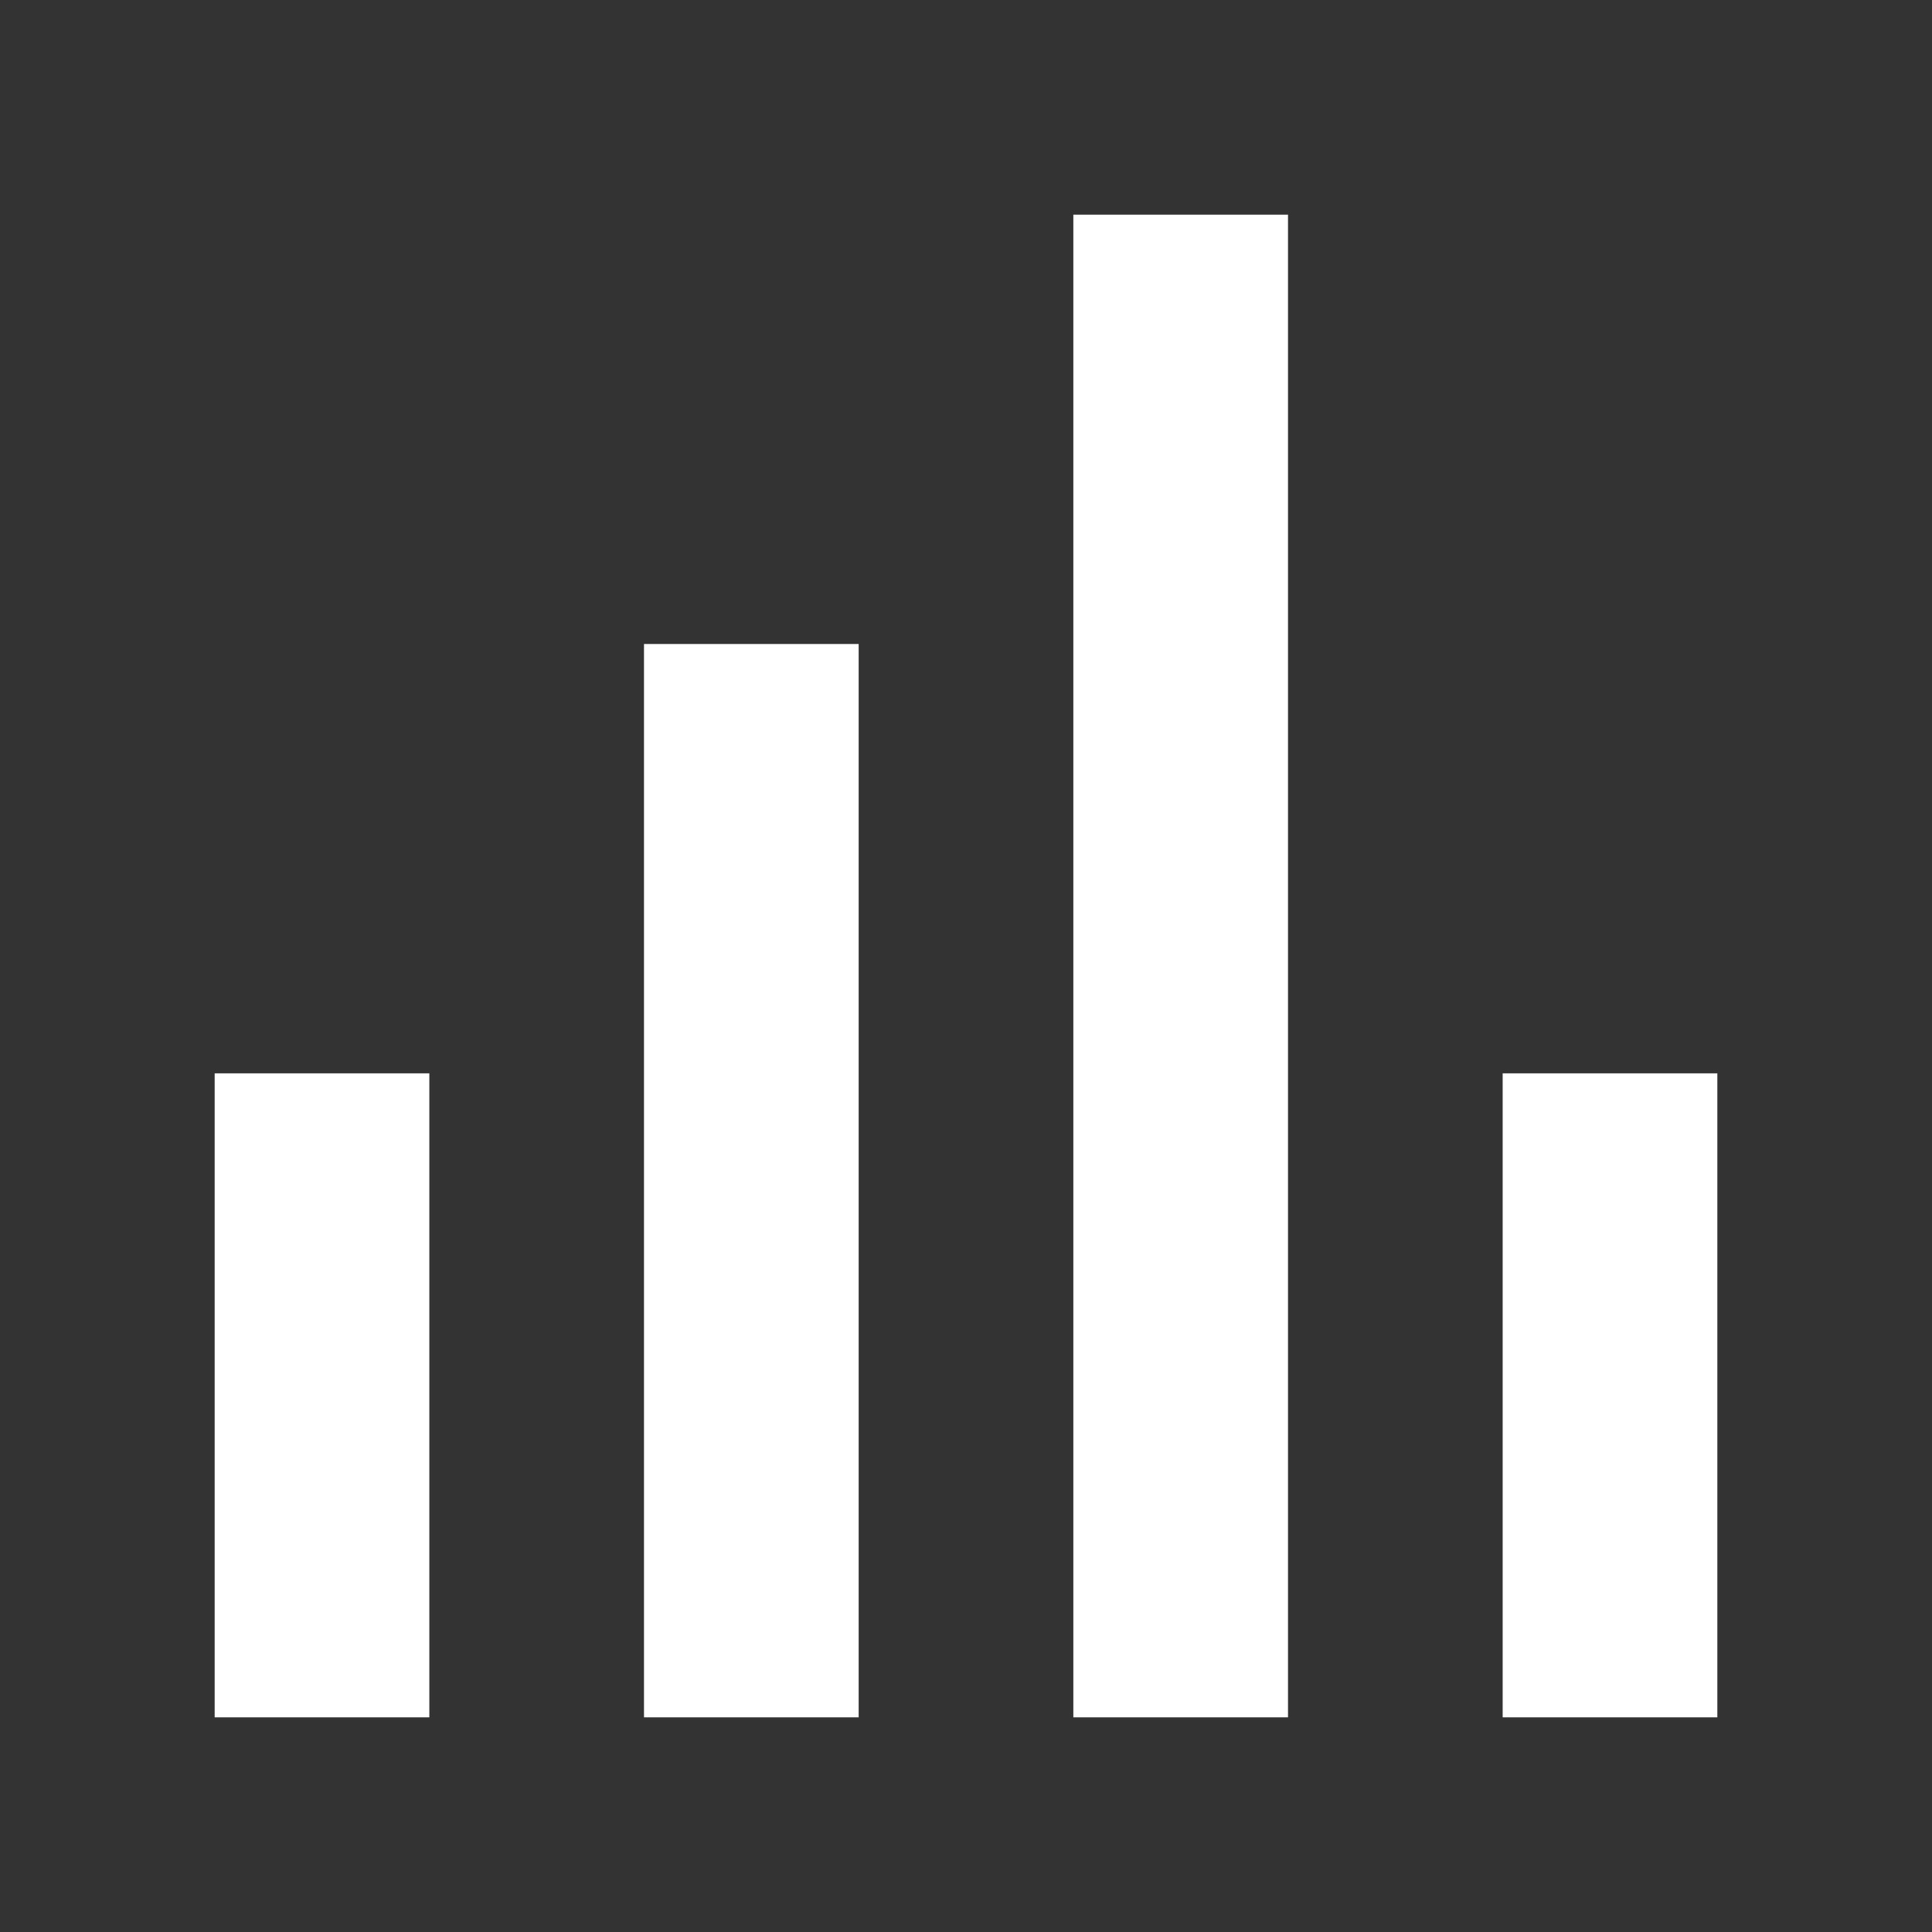 <svg xmlns="http://www.w3.org/2000/svg" width="9" height="9" viewBox="0 0 9 9" fill="none">
<rect x="0" y="0" width="9" height="9" fill="#333333" stroke="none"/>
<rect x="1" y="5" width="1" height="3" fill="white"/>
<rect x="3" y="3" width="1" height="5" fill="white"/>
<rect x="5" y="1" width="1" height="7" fill="white"/>
<rect x="7" y="5" width="1" height="3" fill="white"/>
</svg>